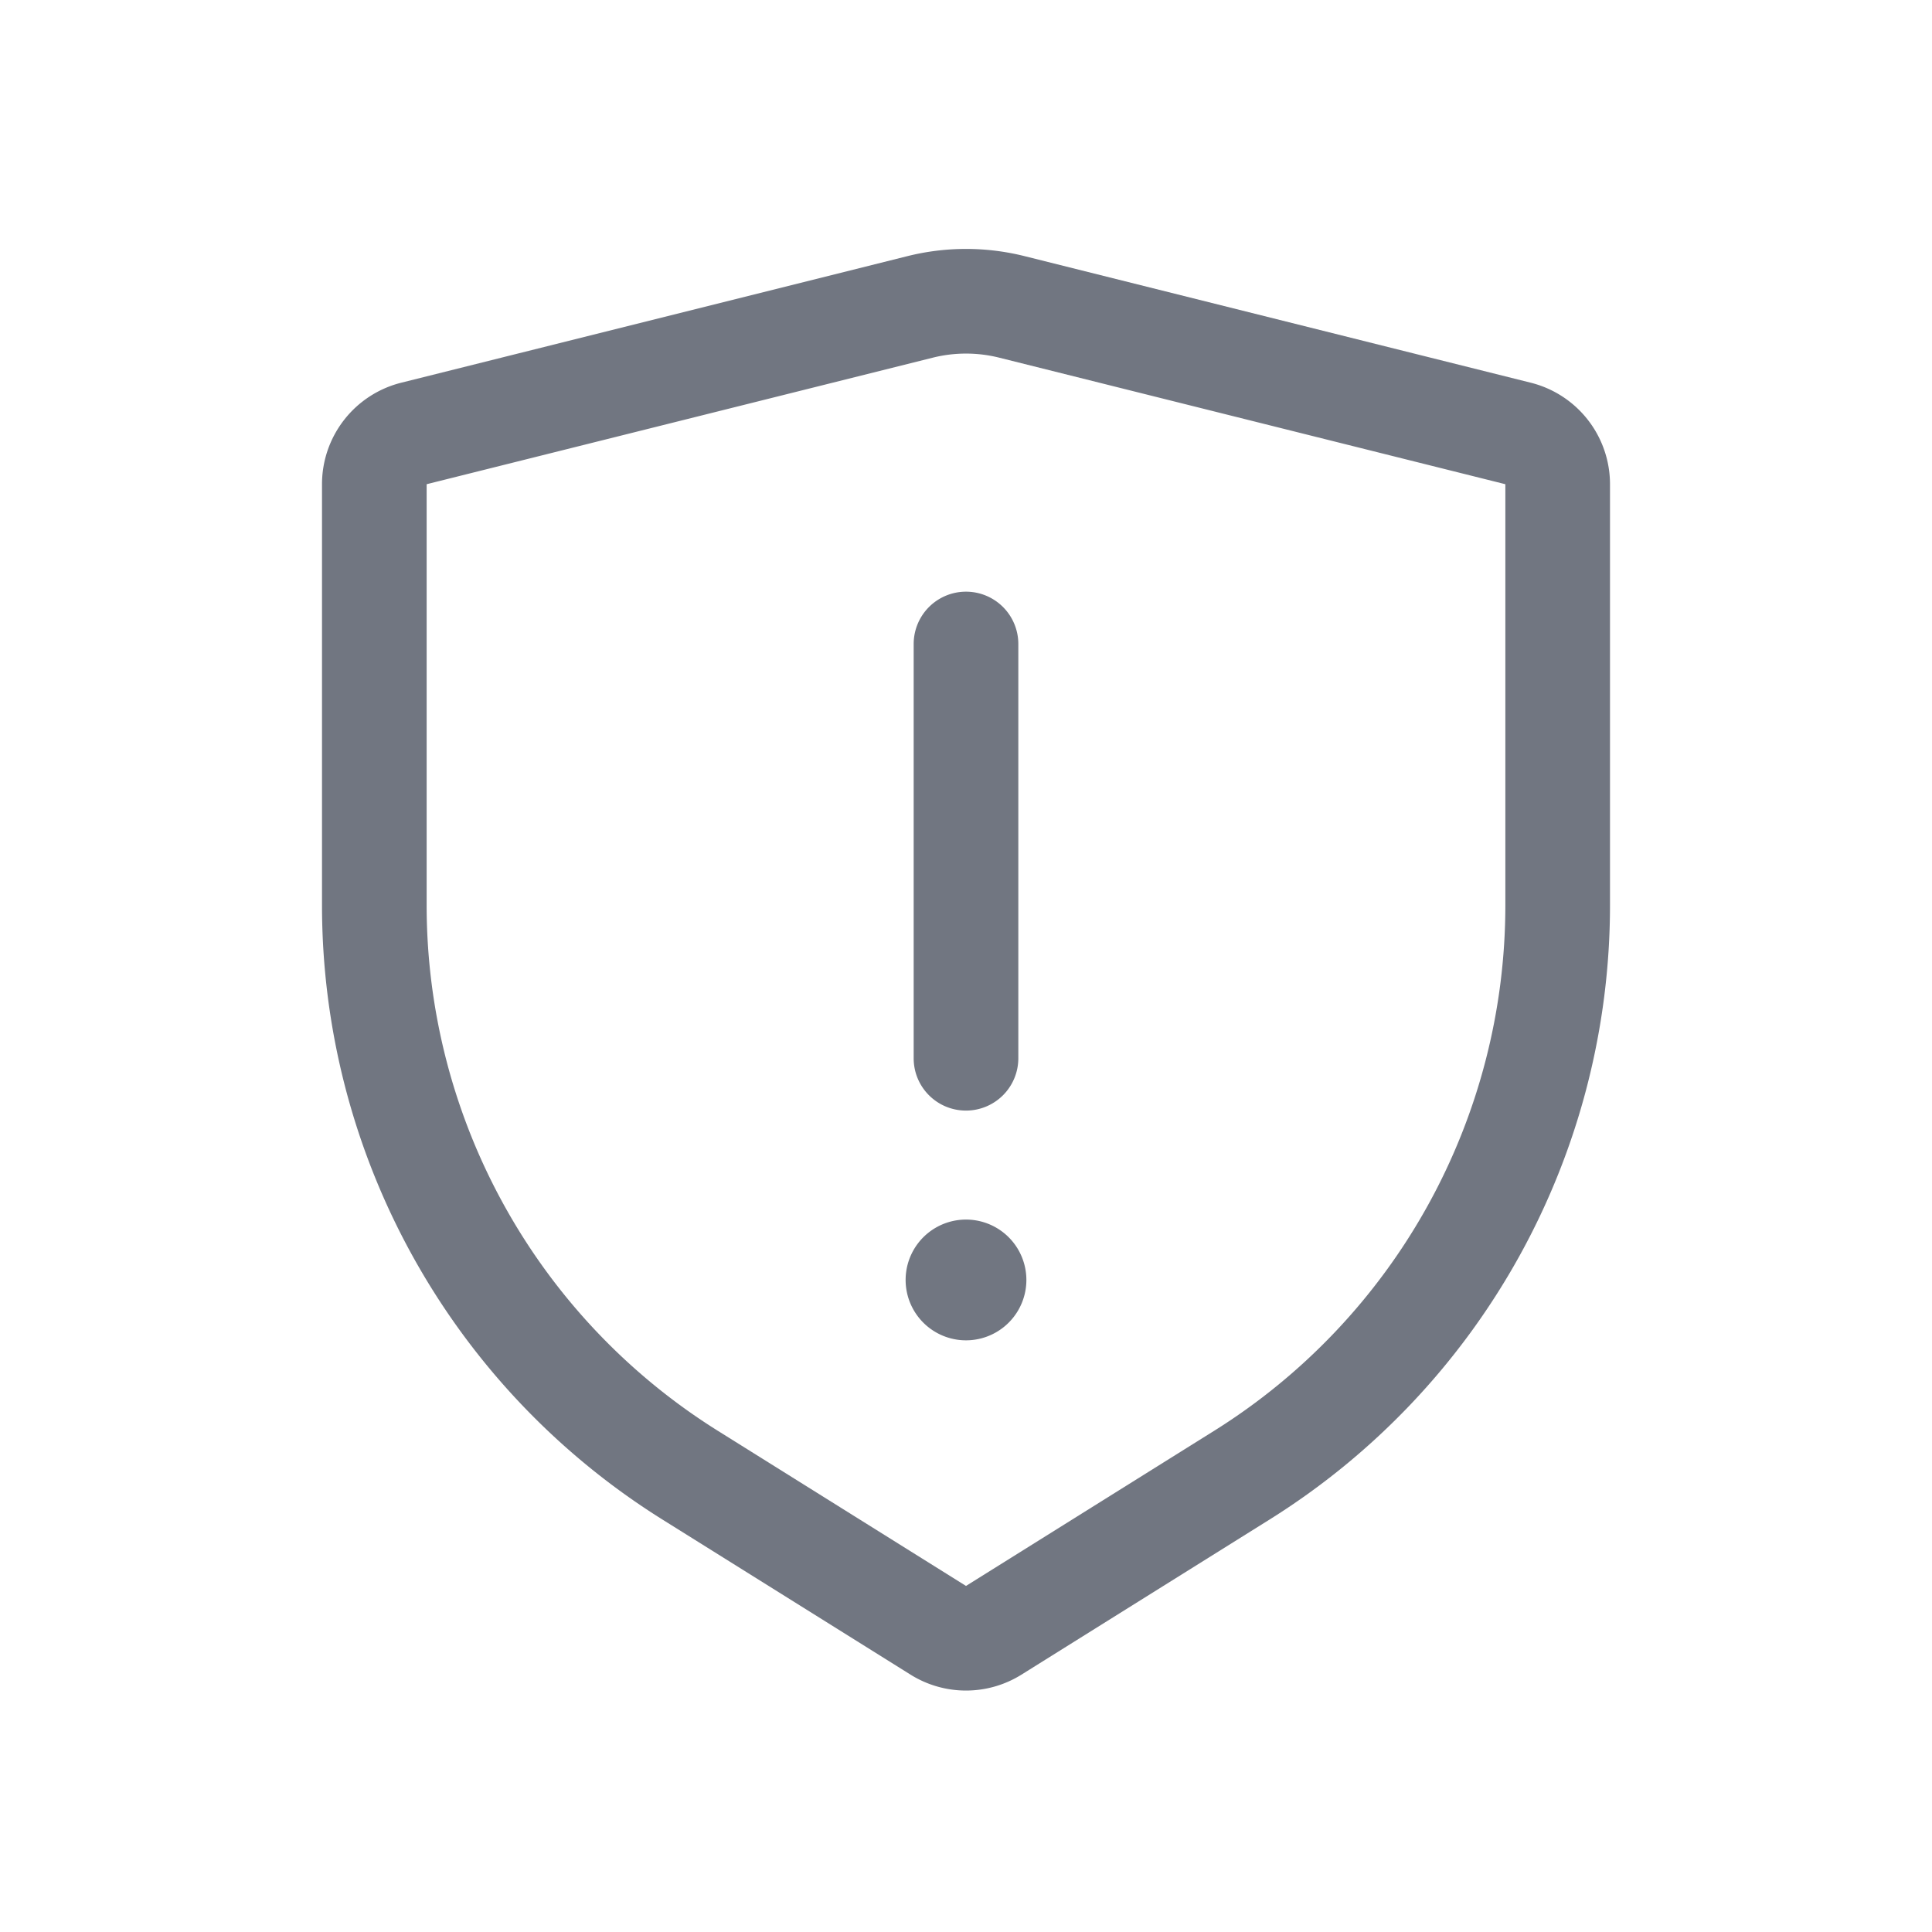 <svg xmlns="http://www.w3.org/2000/svg" width="24" height="24" fill="none"><path fill="#717681" d="M12 13.796a.65.65 0 0 0 .65-.65V8a.65.65 0 1 0-1.3 0v5.146c0 .36.291.65.65.65ZM12 16.65a.75.75 0 1 0 0-1.5.75.75 0 0 0 0 1.5Z"/><path fill="#717681" fill-rule="evenodd" d="M4 6.015a1.3 1.3 0 0 1 .985-1.261l6.287-1.572a3 3 0 0 1 1.456 0l6.287 1.572A1.3 1.3 0 0 1 20 6.015v5.23a9 9 0 0 1-4.23 7.632l-3.081 1.926a1.3 1.3 0 0 1-1.378 0L8.23 18.877A9 9 0 0 1 4 11.245v-5.23Zm14.7 0v5.23a7.7 7.7 0 0 1-3.619 6.53L12 19.701l-3.081-1.926a7.7 7.7 0 0 1-3.619-6.53v-5.23l6.288-1.572a1.7 1.7 0 0 1 .824 0L18.7 6.015Z" clip-rule="evenodd"/></svg>